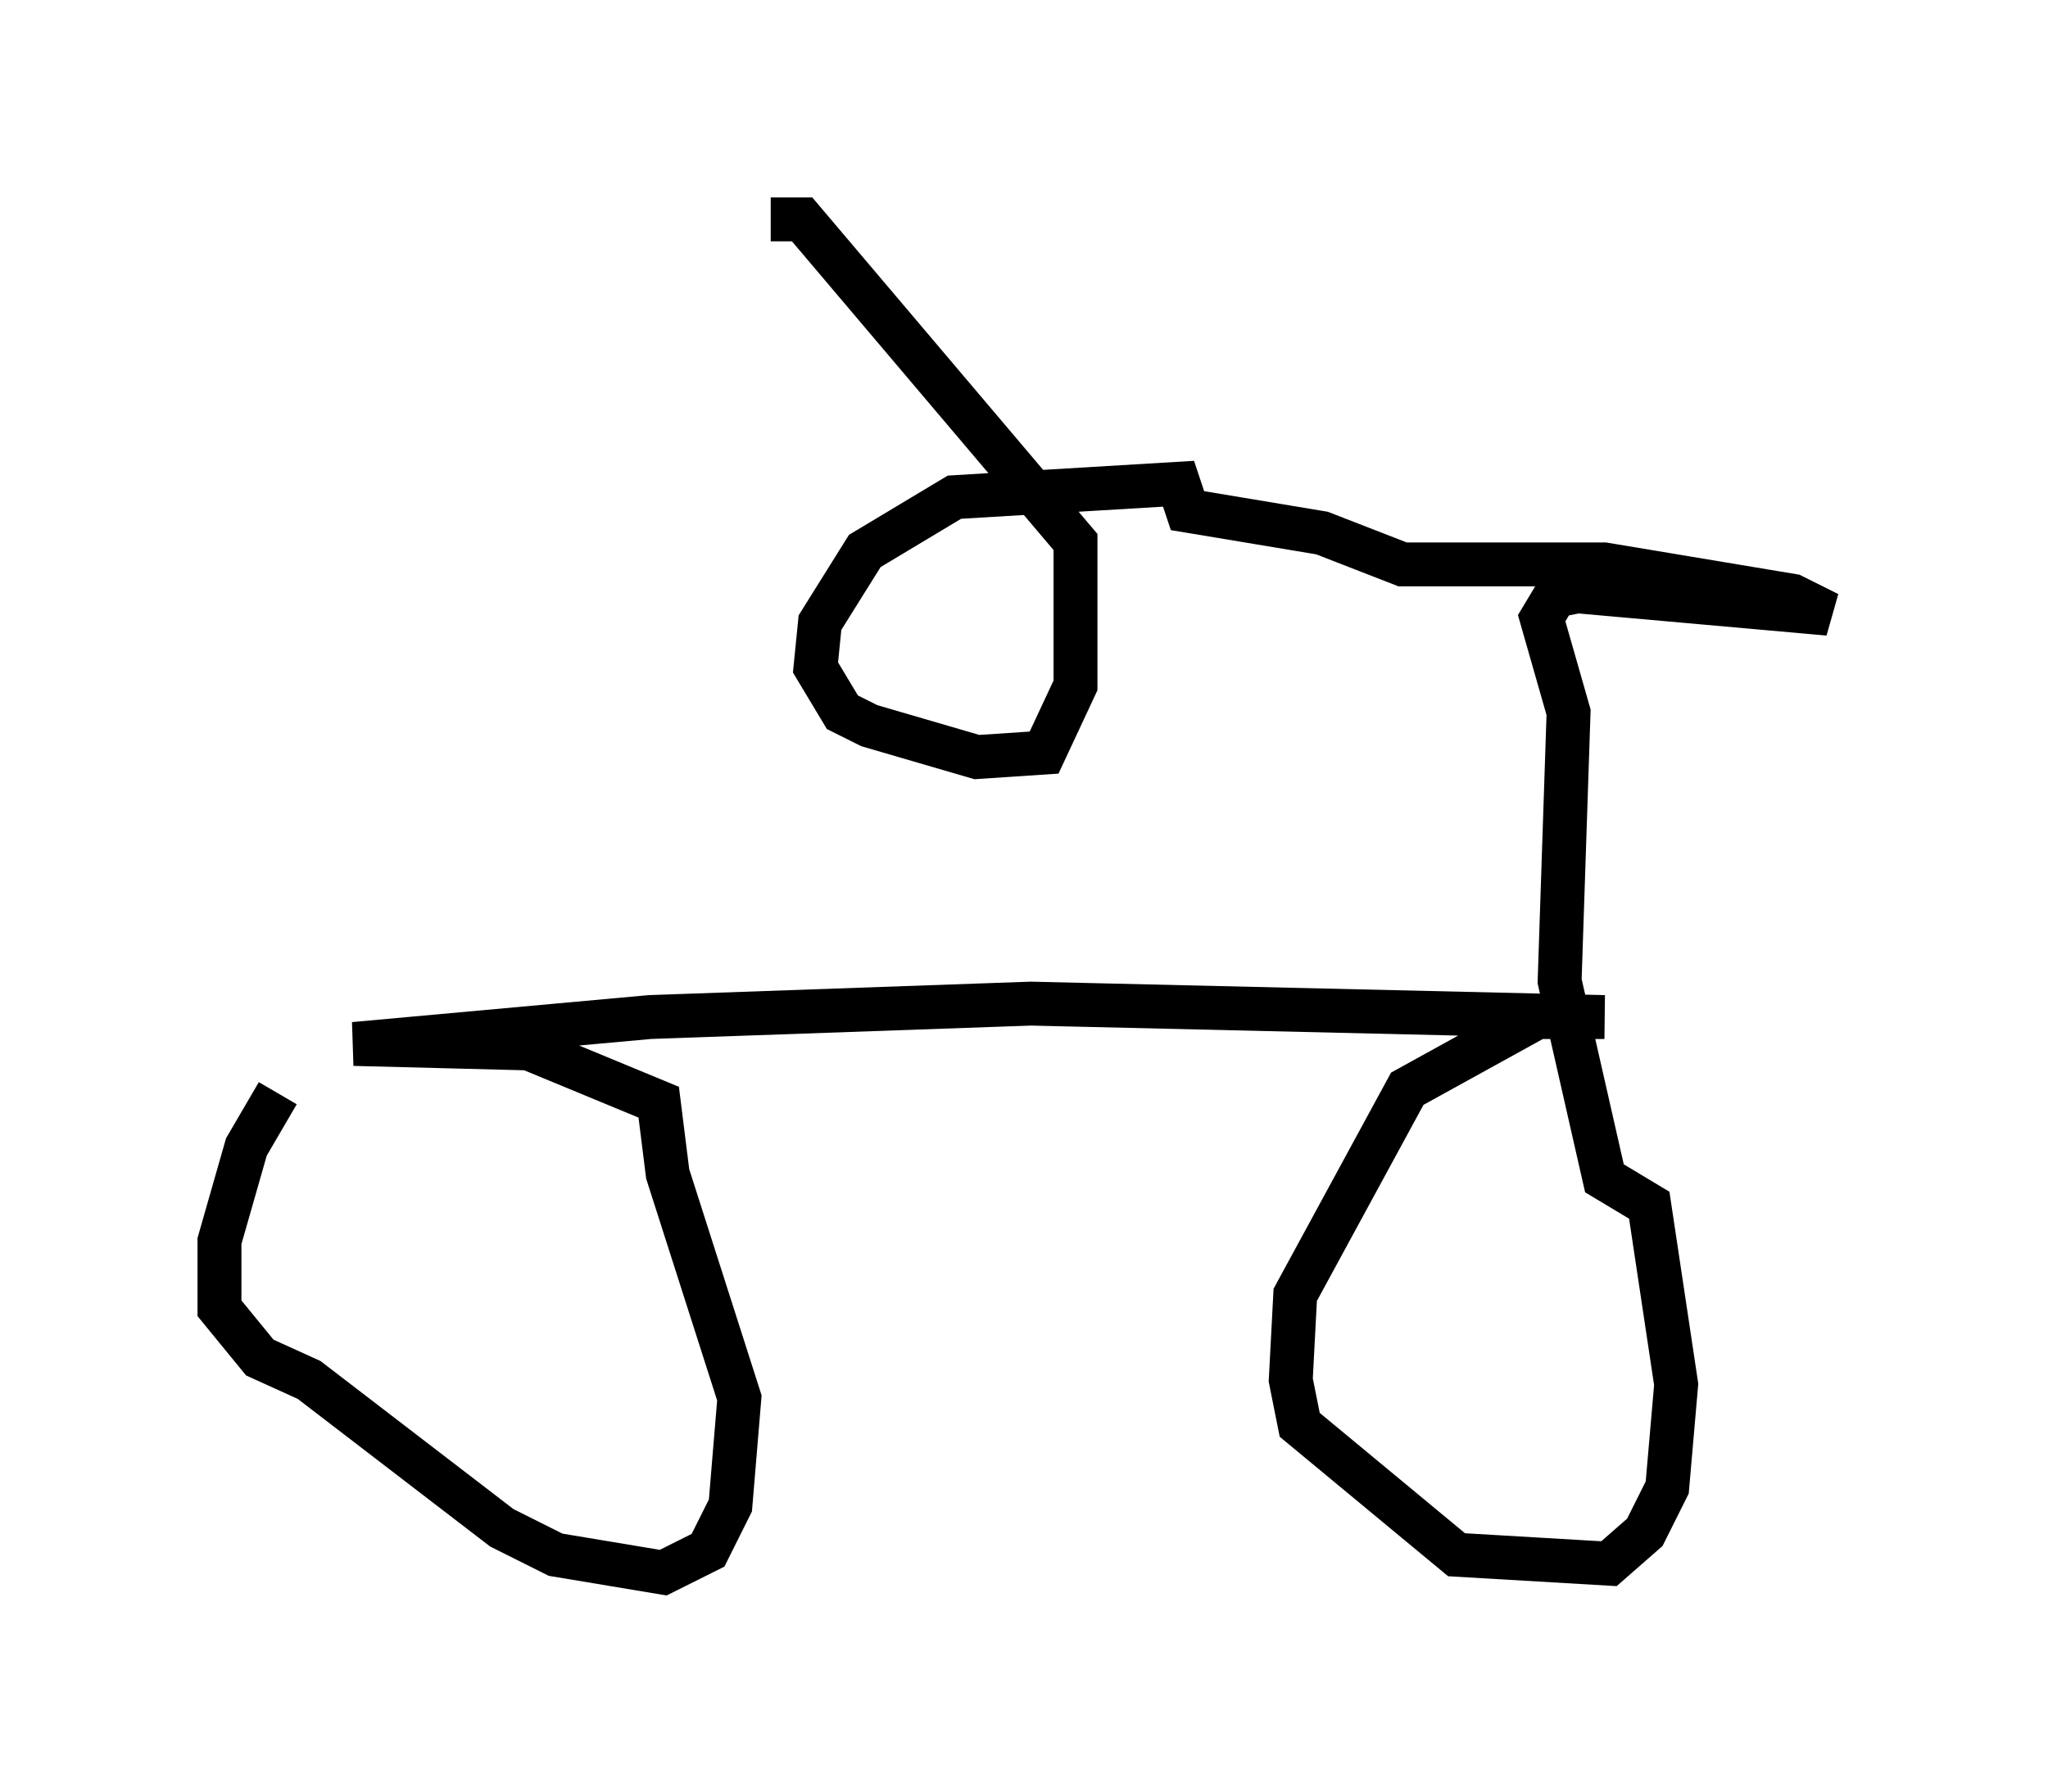 <?xml version="1.0" encoding="utf-8" ?>
<svg baseProfile="full" height="40.83" version="1.1" width="46.648" xmlns="http://www.w3.org/2000/svg" xmlns:ev="http://www.w3.org/2001/xml-events" xmlns:xlink="http://www.w3.org/1999/xlink"><defs /><rect fill="white" height="40.83" width="46.648" x="0" y="0" /><path d="M6.94, 24.6 m-0.613, 0.306 l-0.715, 1.225 -0.613, 2.144 l0.0, 1.531 0.919, 1.123 l1.123, 0.51 4.39, 3.369 l1.225, 0.613 2.45, 0.408 l1.021, -0.51 0.51, -1.021 l0.204, -2.45 -1.633, -5.104 l-0.204, -1.633 -2.96, -1.225 l-3.981, -0.102 6.738, -0.613 l8.677, -0.306 13.067, 0.306 l-1.531, 0.0 -2.96, 1.633 l-2.552, 4.696 -0.102, 1.94 l0.204, 1.021 3.573, 2.96 l3.471, 0.204 0.817, -0.715 l0.51, -1.021 0.204, -2.348 l-0.613, -4.083 -1.021, -0.613 l-1.021, -4.492 0.204, -6.125 l-0.613, -2.144 0.306, -0.51 l0.51, -0.102 5.717, 0.51 l-0.817, -0.408 -4.288, -0.715 l-4.594, 0.0 -1.838, -0.715 l-3.063, -0.51 -0.204, -0.613 l-5.104, 0.306 -2.042, 1.225 l-1.021, 1.633 -0.102, 1.021 l0.613, 1.021 0.613, 0.306 l2.45, 0.715 1.531, -0.102 l0.715, -1.531 0.0, -3.267 l-6.227, -7.35 -0.715, 0.0 " fill="none" stroke="black" stroke-width="1" /></svg>